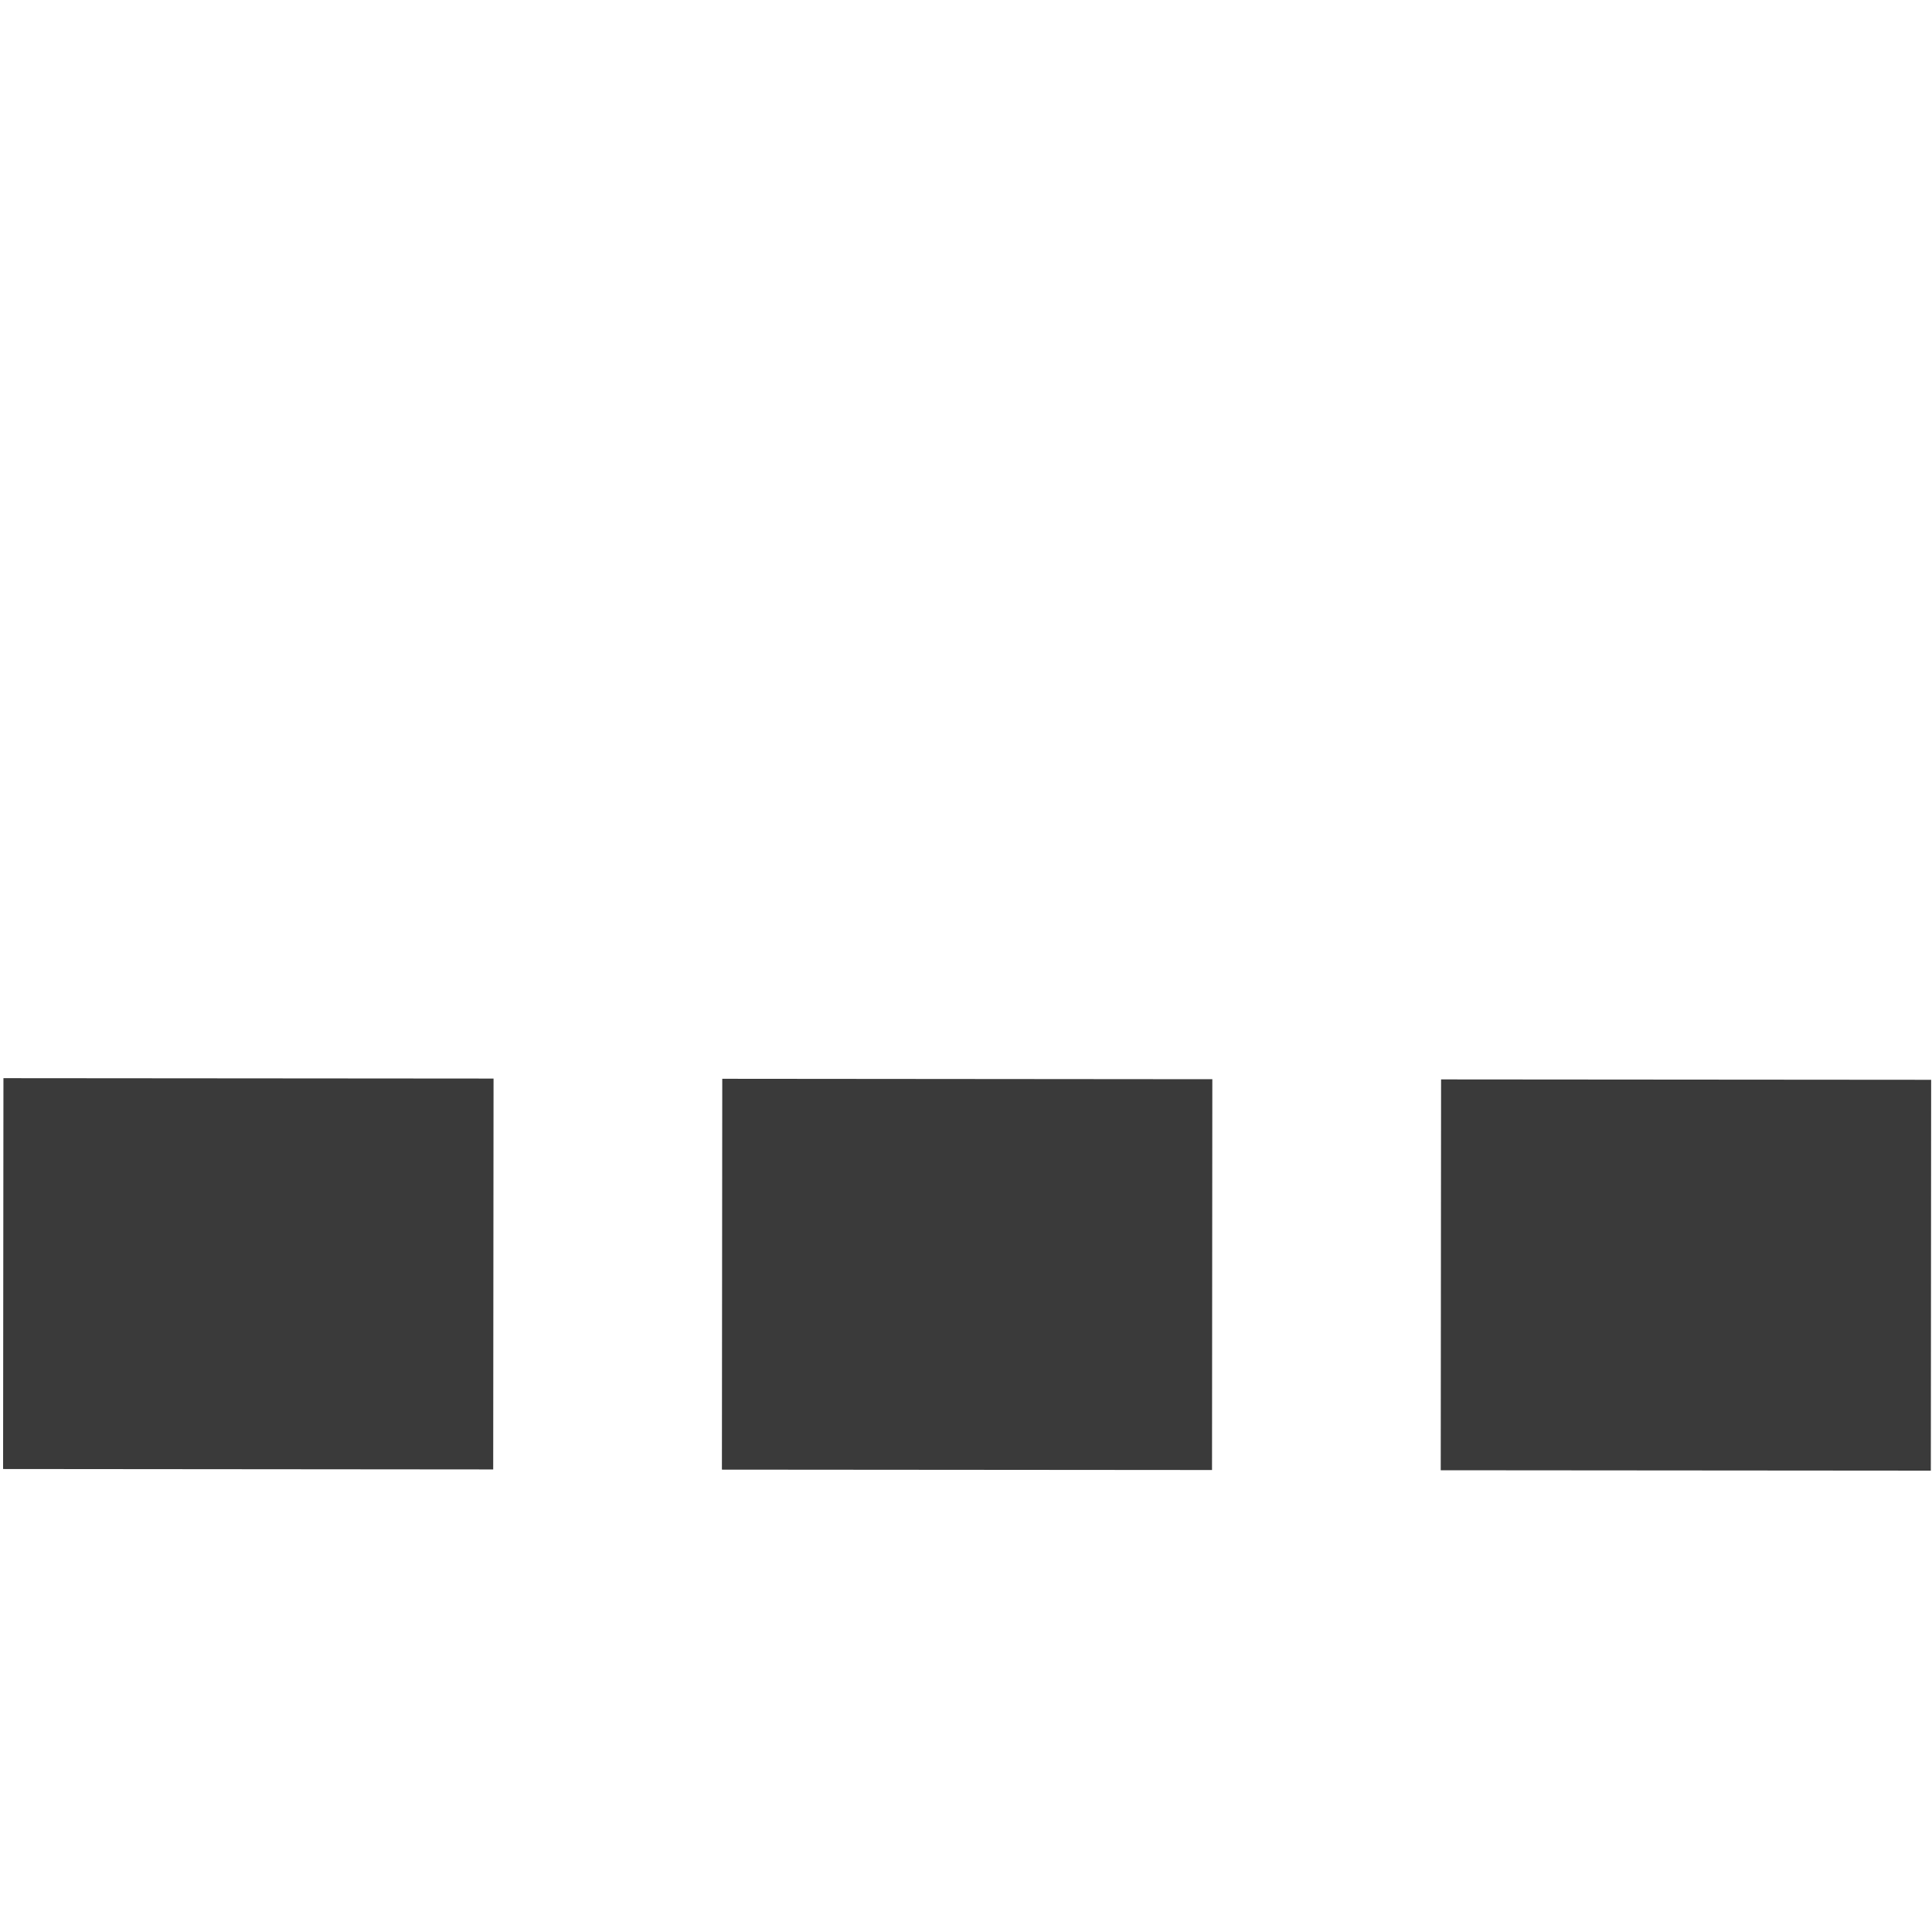 <?xml version="1.0" standalone="no"?>
<!DOCTYPE svg PUBLIC "-//W3C//DTD SVG 1.1//EN" "http://www.w3.org/Graphics/SVG/1.1/DTD/svg11.dtd">
<svg width="100%" height="100%" viewBox="0 0 50 50" version="1.1" xmlns="http://www.w3.org/2000/svg" xmlns:xlink="http://www.w3.org/1999/xlink" xml:space="preserve" style="fill-rule:evenodd;clip-rule:evenodd;stroke-linejoin:round;stroke-miterlimit:1.414;">
    <g id="Layer1">
        <path id="path7083" d="M0.08,38.018L12.764,38.029L12.773,27.913L0.089,27.903L0.08,38.018ZM18.683,38.034L31.367,38.044L31.375,27.93L18.692,27.919L18.683,38.034ZM37.286,38.05L49.97,38.06L49.978,27.945L37.295,27.935L37.286,38.05Z" style="fill:rgb(58,58,58);fill-rule:nonzero;"/>
    </g>
</svg>
